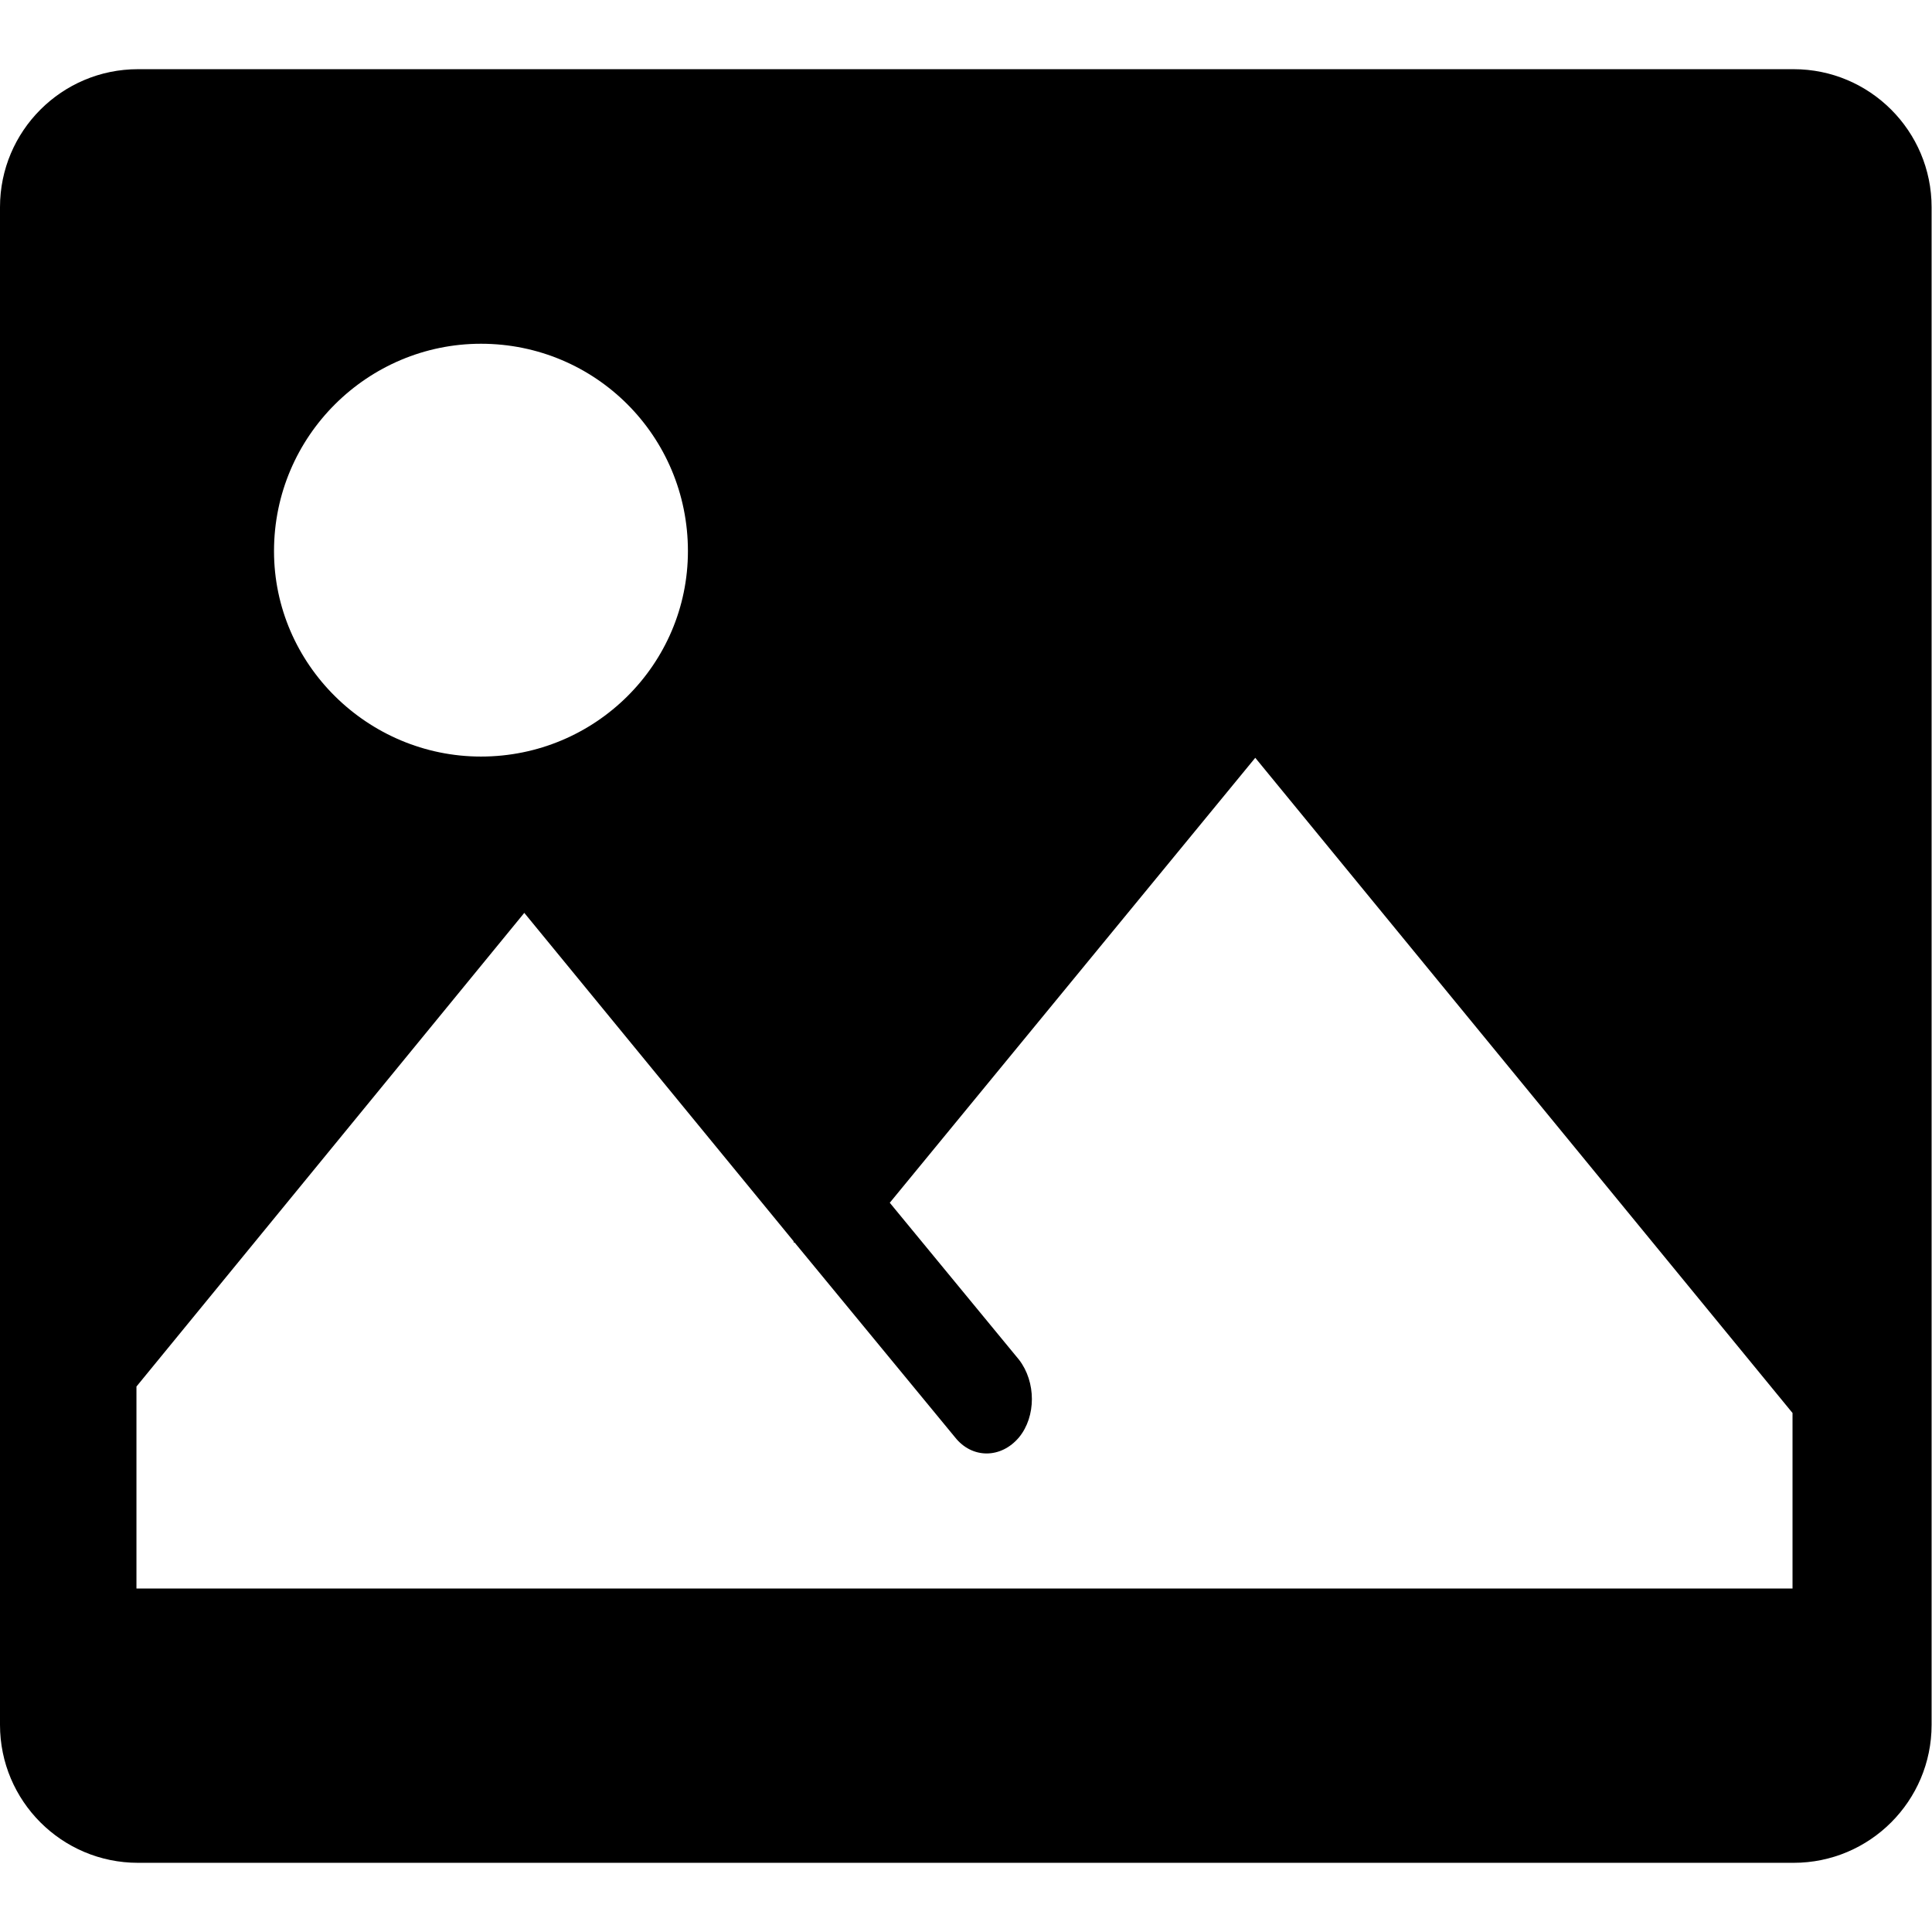 <svg t="1659194024214" class="icon" viewBox="0 0 1103 1024" version="1.1"
    xmlns="http://www.w3.org/2000/svg" p-id="3065" width="200" height="200">
    <path d="M1024 1024 78.769 1024c-43.481 0-78.769-35.289-78.769-78.769L0 78.769c0-43.481 35.289-78.769 78.769-78.769l945.231 0c43.481 0 78.769 35.289 78.769 78.769l0 866.462C1102.769 988.711 1067.481 1024 1024 1024zM274.59 156.751c-64.591 0-118.154 52.618-118.154 118.39 0 64.67 53.563 117.287 118.154 117.287 65.3 0 118.154-52.618 118.154-117.287C392.743 209.369 339.889 156.751 274.59 156.751zM1023.449 767.291l-306.806-374.154L507.983 647.168l73.807 89.639c9.767 12.682 9.767 32.374 0 44.268-10.319 12.288-26.86 12.288-36.549 0L453.632 669.854 453.081 669.854 453.081 669.145 299.323 481.674 77.903 752.089l0 115.318 945.467 0L1023.37 767.291z" p-id="3066"></path>
</svg>